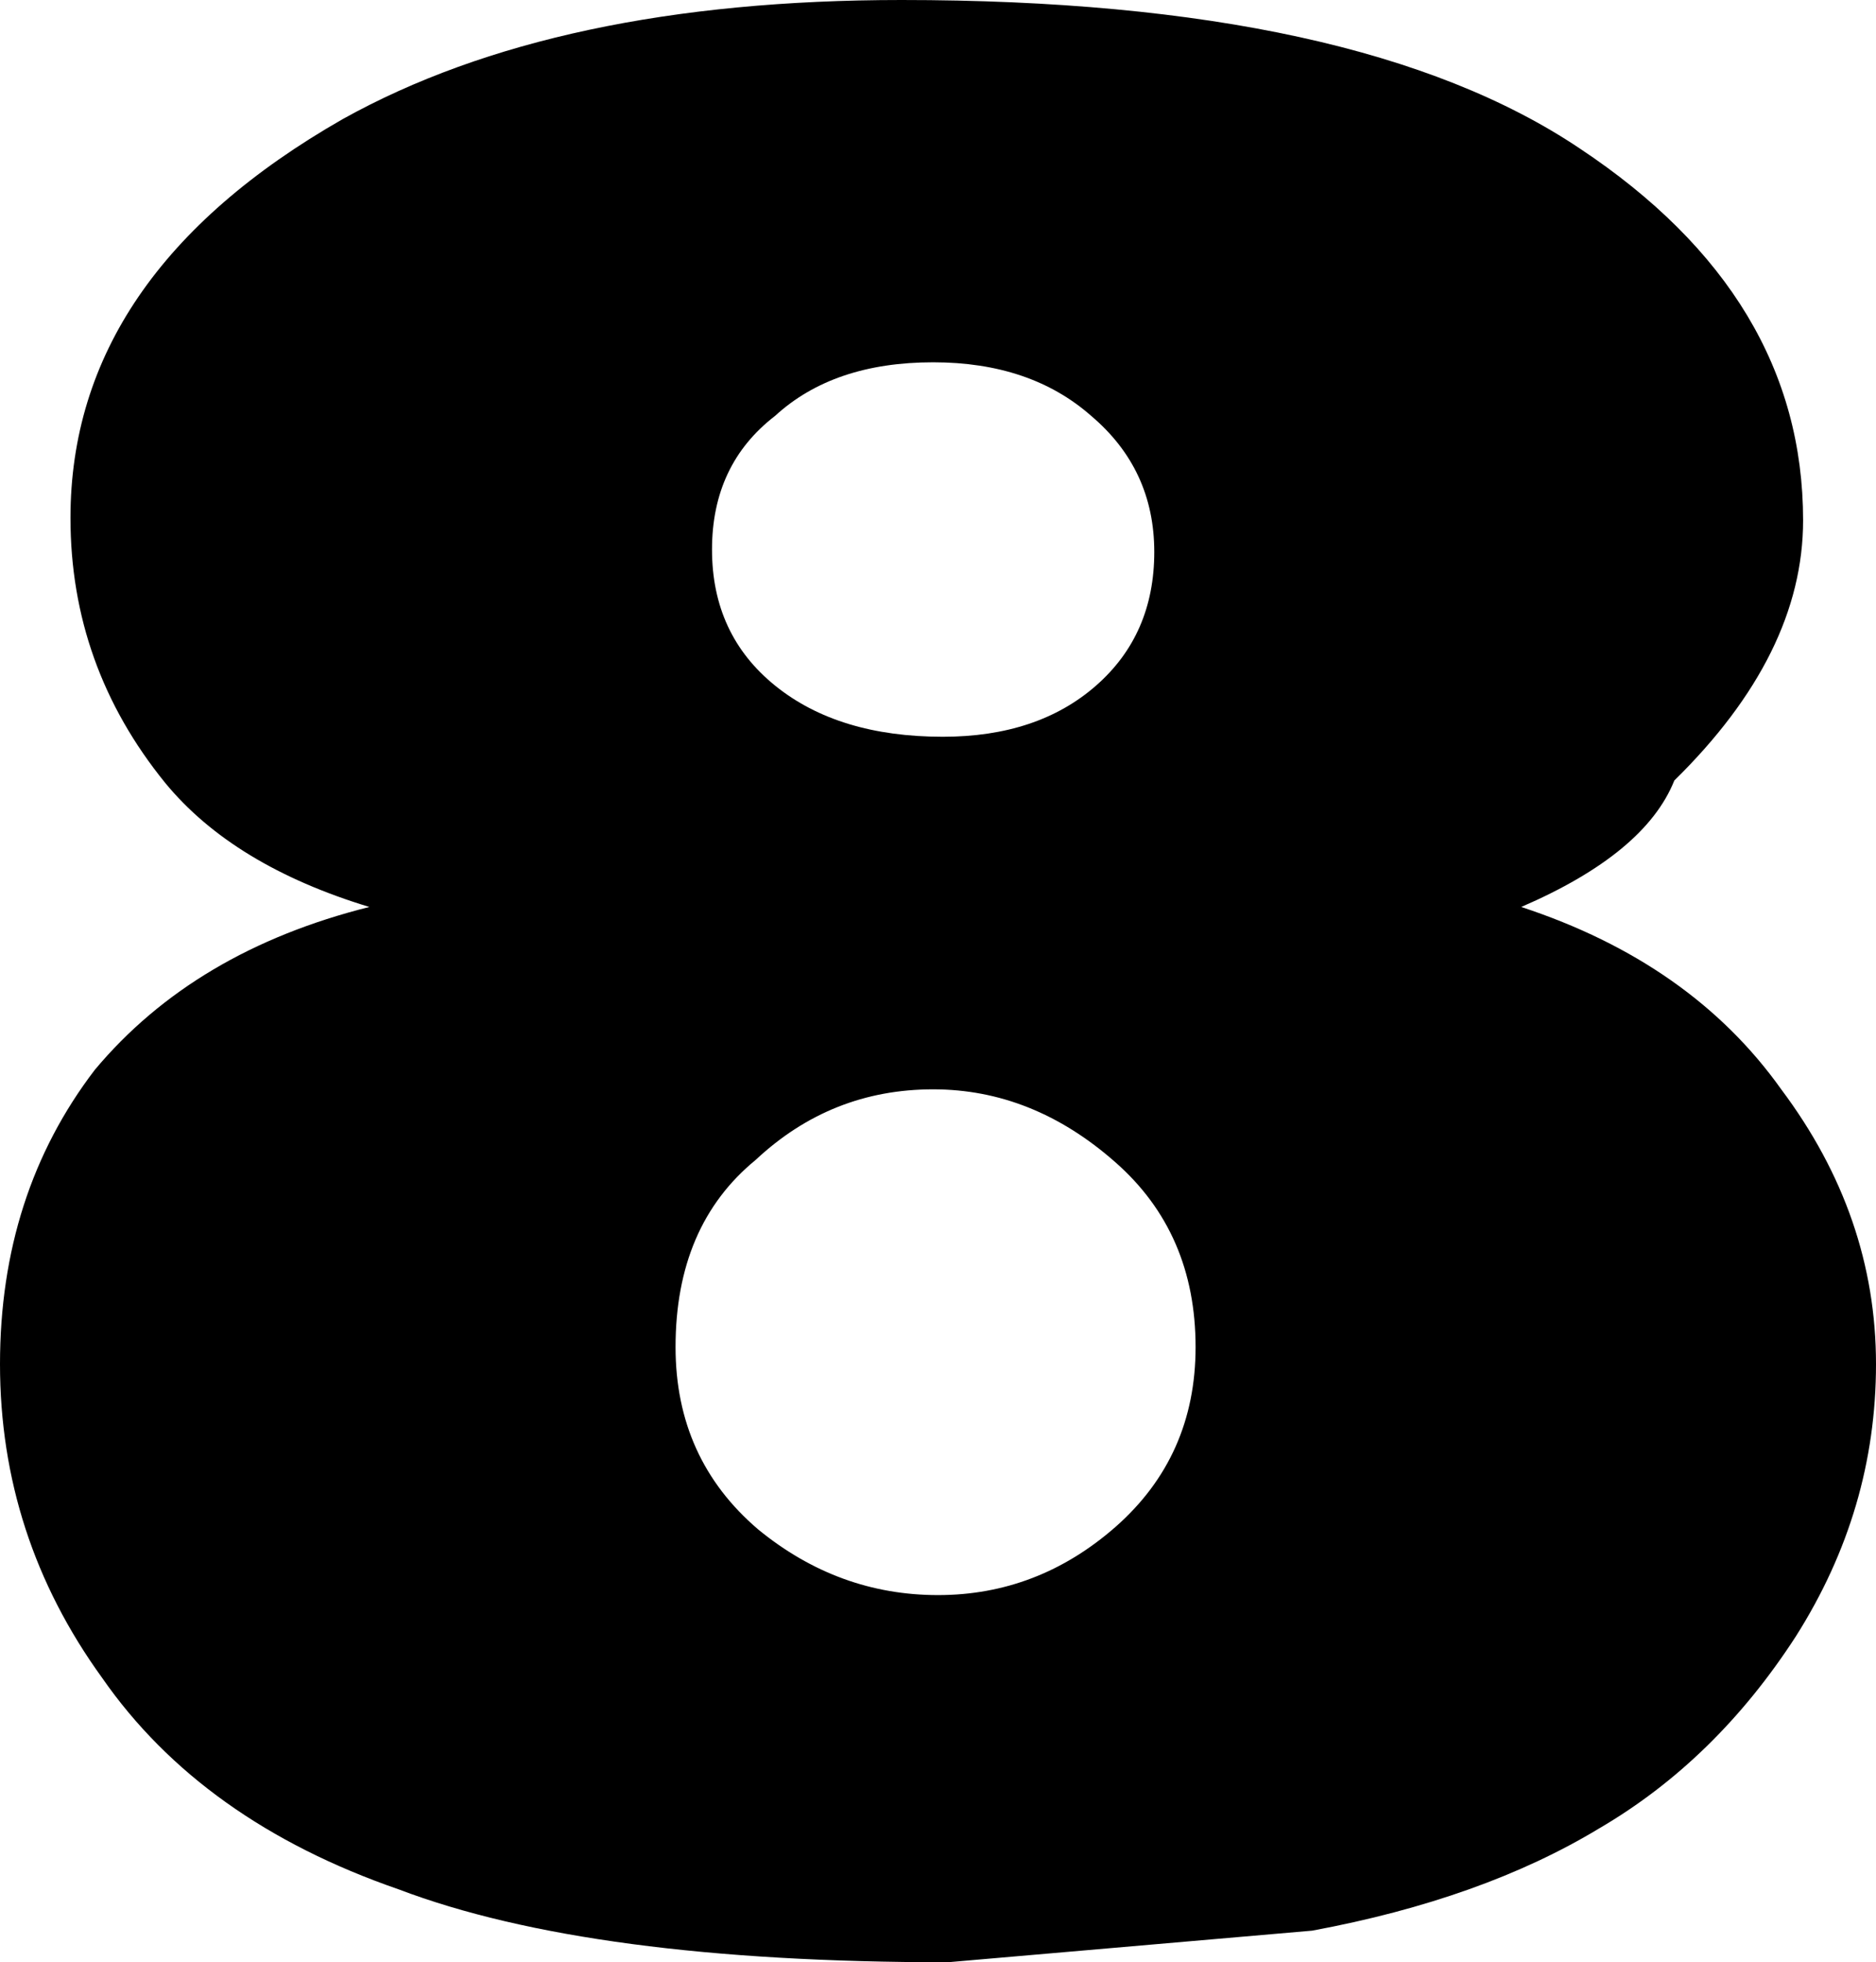 <?xml version="1.0" encoding="UTF-8" standalone="no"?>
<svg xmlns:xlink="http://www.w3.org/1999/xlink" height="40.35px" width="38.6px" xmlns="http://www.w3.org/2000/svg">
  <g transform="matrix(1.0, 0.0, 0.0, 1.0, -380.55, -202.15)">
    <path d="M419.15 230.2 Q419.15 233.2 417.5 235.8 415.85 238.35 413.45 239.75 411.05 241.2 407.55 241.85 L400.05 242.5 Q392.7 242.5 388.75 241.0 384.7 239.6 382.65 236.65 380.55 233.75 380.55 230.2 380.55 226.7 382.5 224.15 384.55 221.7 388.15 220.8 385.35 219.95 383.95 218.25 382.0 215.85 382.0 212.8 382.0 207.8 387.6 204.6 392.0 202.15 399.1 202.15 408.5 202.15 413.05 205.2 417.65 208.25 417.65 212.85 417.65 215.6 415.0 218.2 414.4 219.7 411.85 220.8 415.35 221.95 417.2 224.55 419.15 227.15 419.15 230.2 M395.2 213.45 Q395.2 215.2 396.5 216.25 397.8 217.3 399.95 217.3 401.9 217.3 403.1 216.25 404.3 215.2 404.3 213.5 404.3 211.8 403.0 210.7 401.75 209.6 399.75 209.6 397.7 209.6 396.5 210.7 395.2 211.7 395.2 213.45 M403.5 226.05 Q401.8 224.55 399.75 224.55 397.65 224.55 396.1 226.0 394.45 227.35 394.45 229.85 394.45 232.15 396.15 233.6 397.8 234.95 399.85 234.95 401.9 234.95 403.5 233.55 405.15 232.1 405.15 229.85 405.15 227.5 403.5 226.05" fill="#000000" fill-rule="evenodd" stroke="none"/>
  </g>
</svg>
